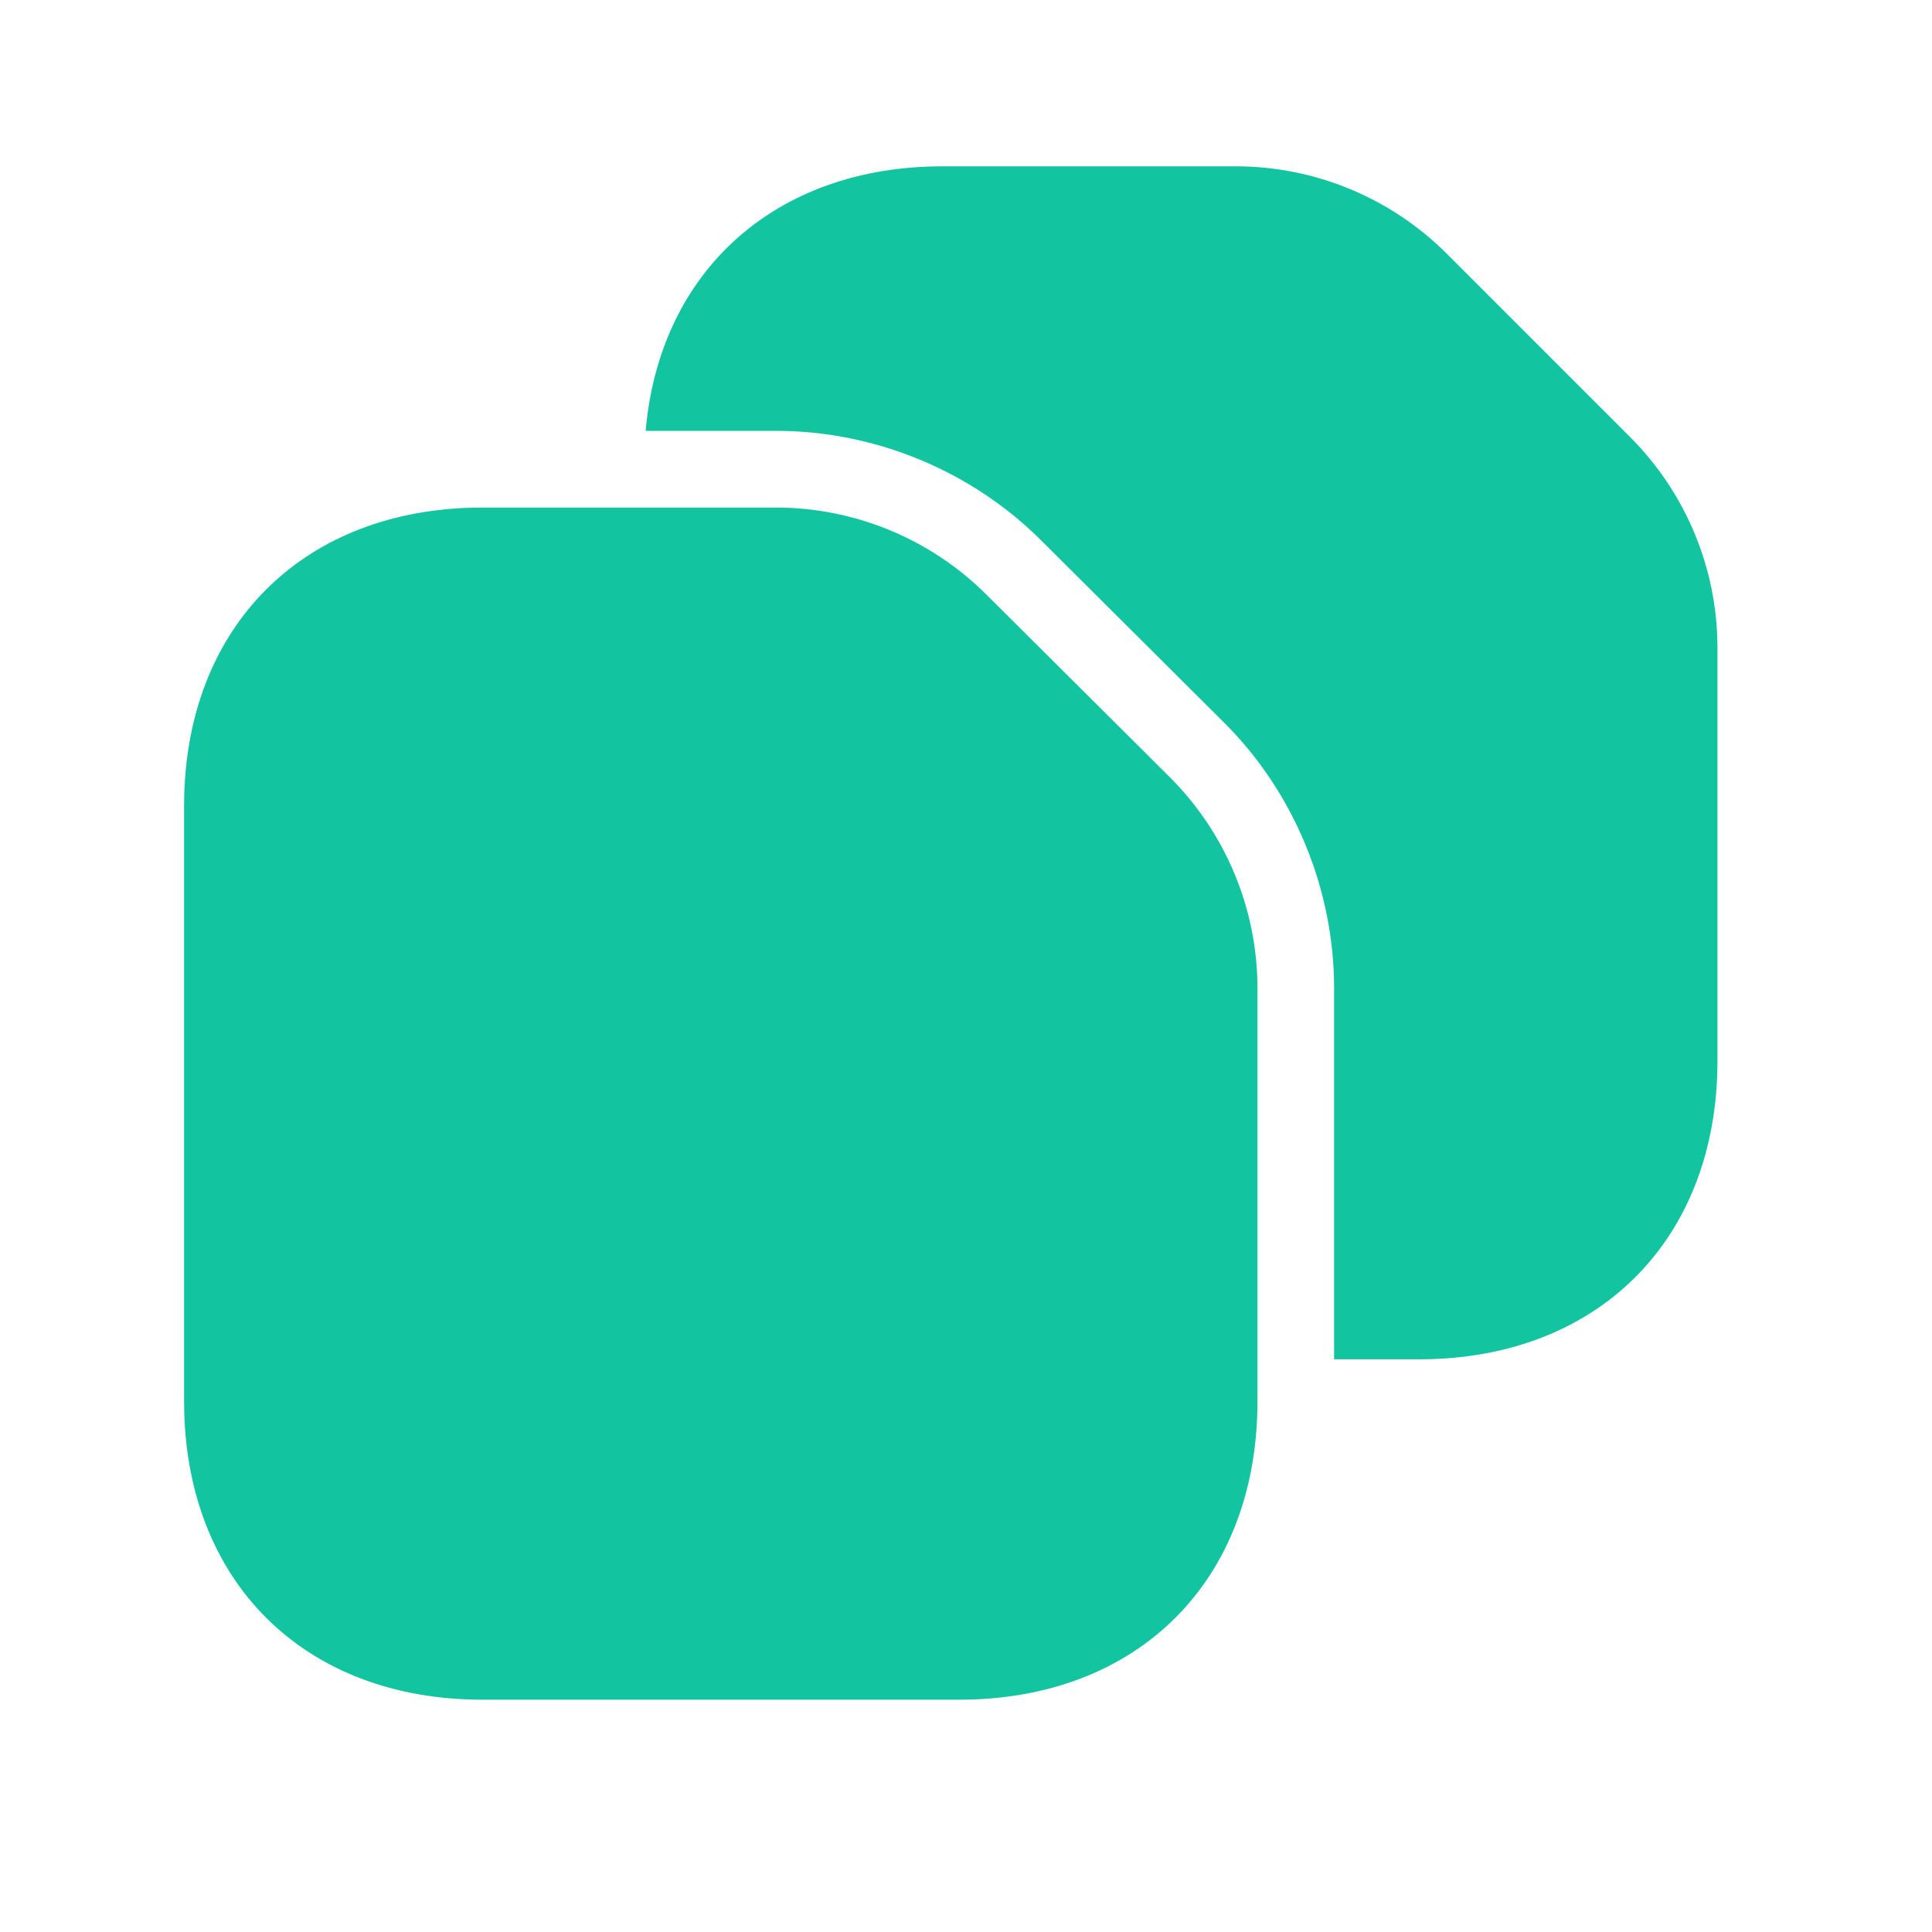 <svg width="21" height="21" viewBox="0 0 21 21" fill="none" xmlns="http://www.w3.org/2000/svg">
<path d="M13.668 10.742V15.233C13.668 17.183 12.368 18.475 10.426 18.475H5.243C3.301 18.475 2.001 17.183 2.001 15.233L2.001 8.759C2.001 6.809 3.301 5.517 5.243 5.517H8.434C9.293 5.517 10.118 5.859 10.726 6.467L12.718 8.45C13.326 9.059 13.668 9.884 13.668 10.742Z" fill="#12C4A0"/>
<path d="M18.668 7.042V11.533C18.668 13.475 17.368 14.775 15.426 14.775H14.501V10.742C14.501 9.667 14.068 8.617 13.309 7.858L11.318 5.875C10.559 5.117 9.509 4.683 8.434 4.683H7.018C7.168 2.95 8.426 1.808 10.243 1.808L13.434 1.808C14.293 1.808 15.118 2.15 15.726 2.758L17.718 4.75C18.326 5.358 18.668 6.183 18.668 7.042Z" fill="#12C4A0"/>
</svg>
